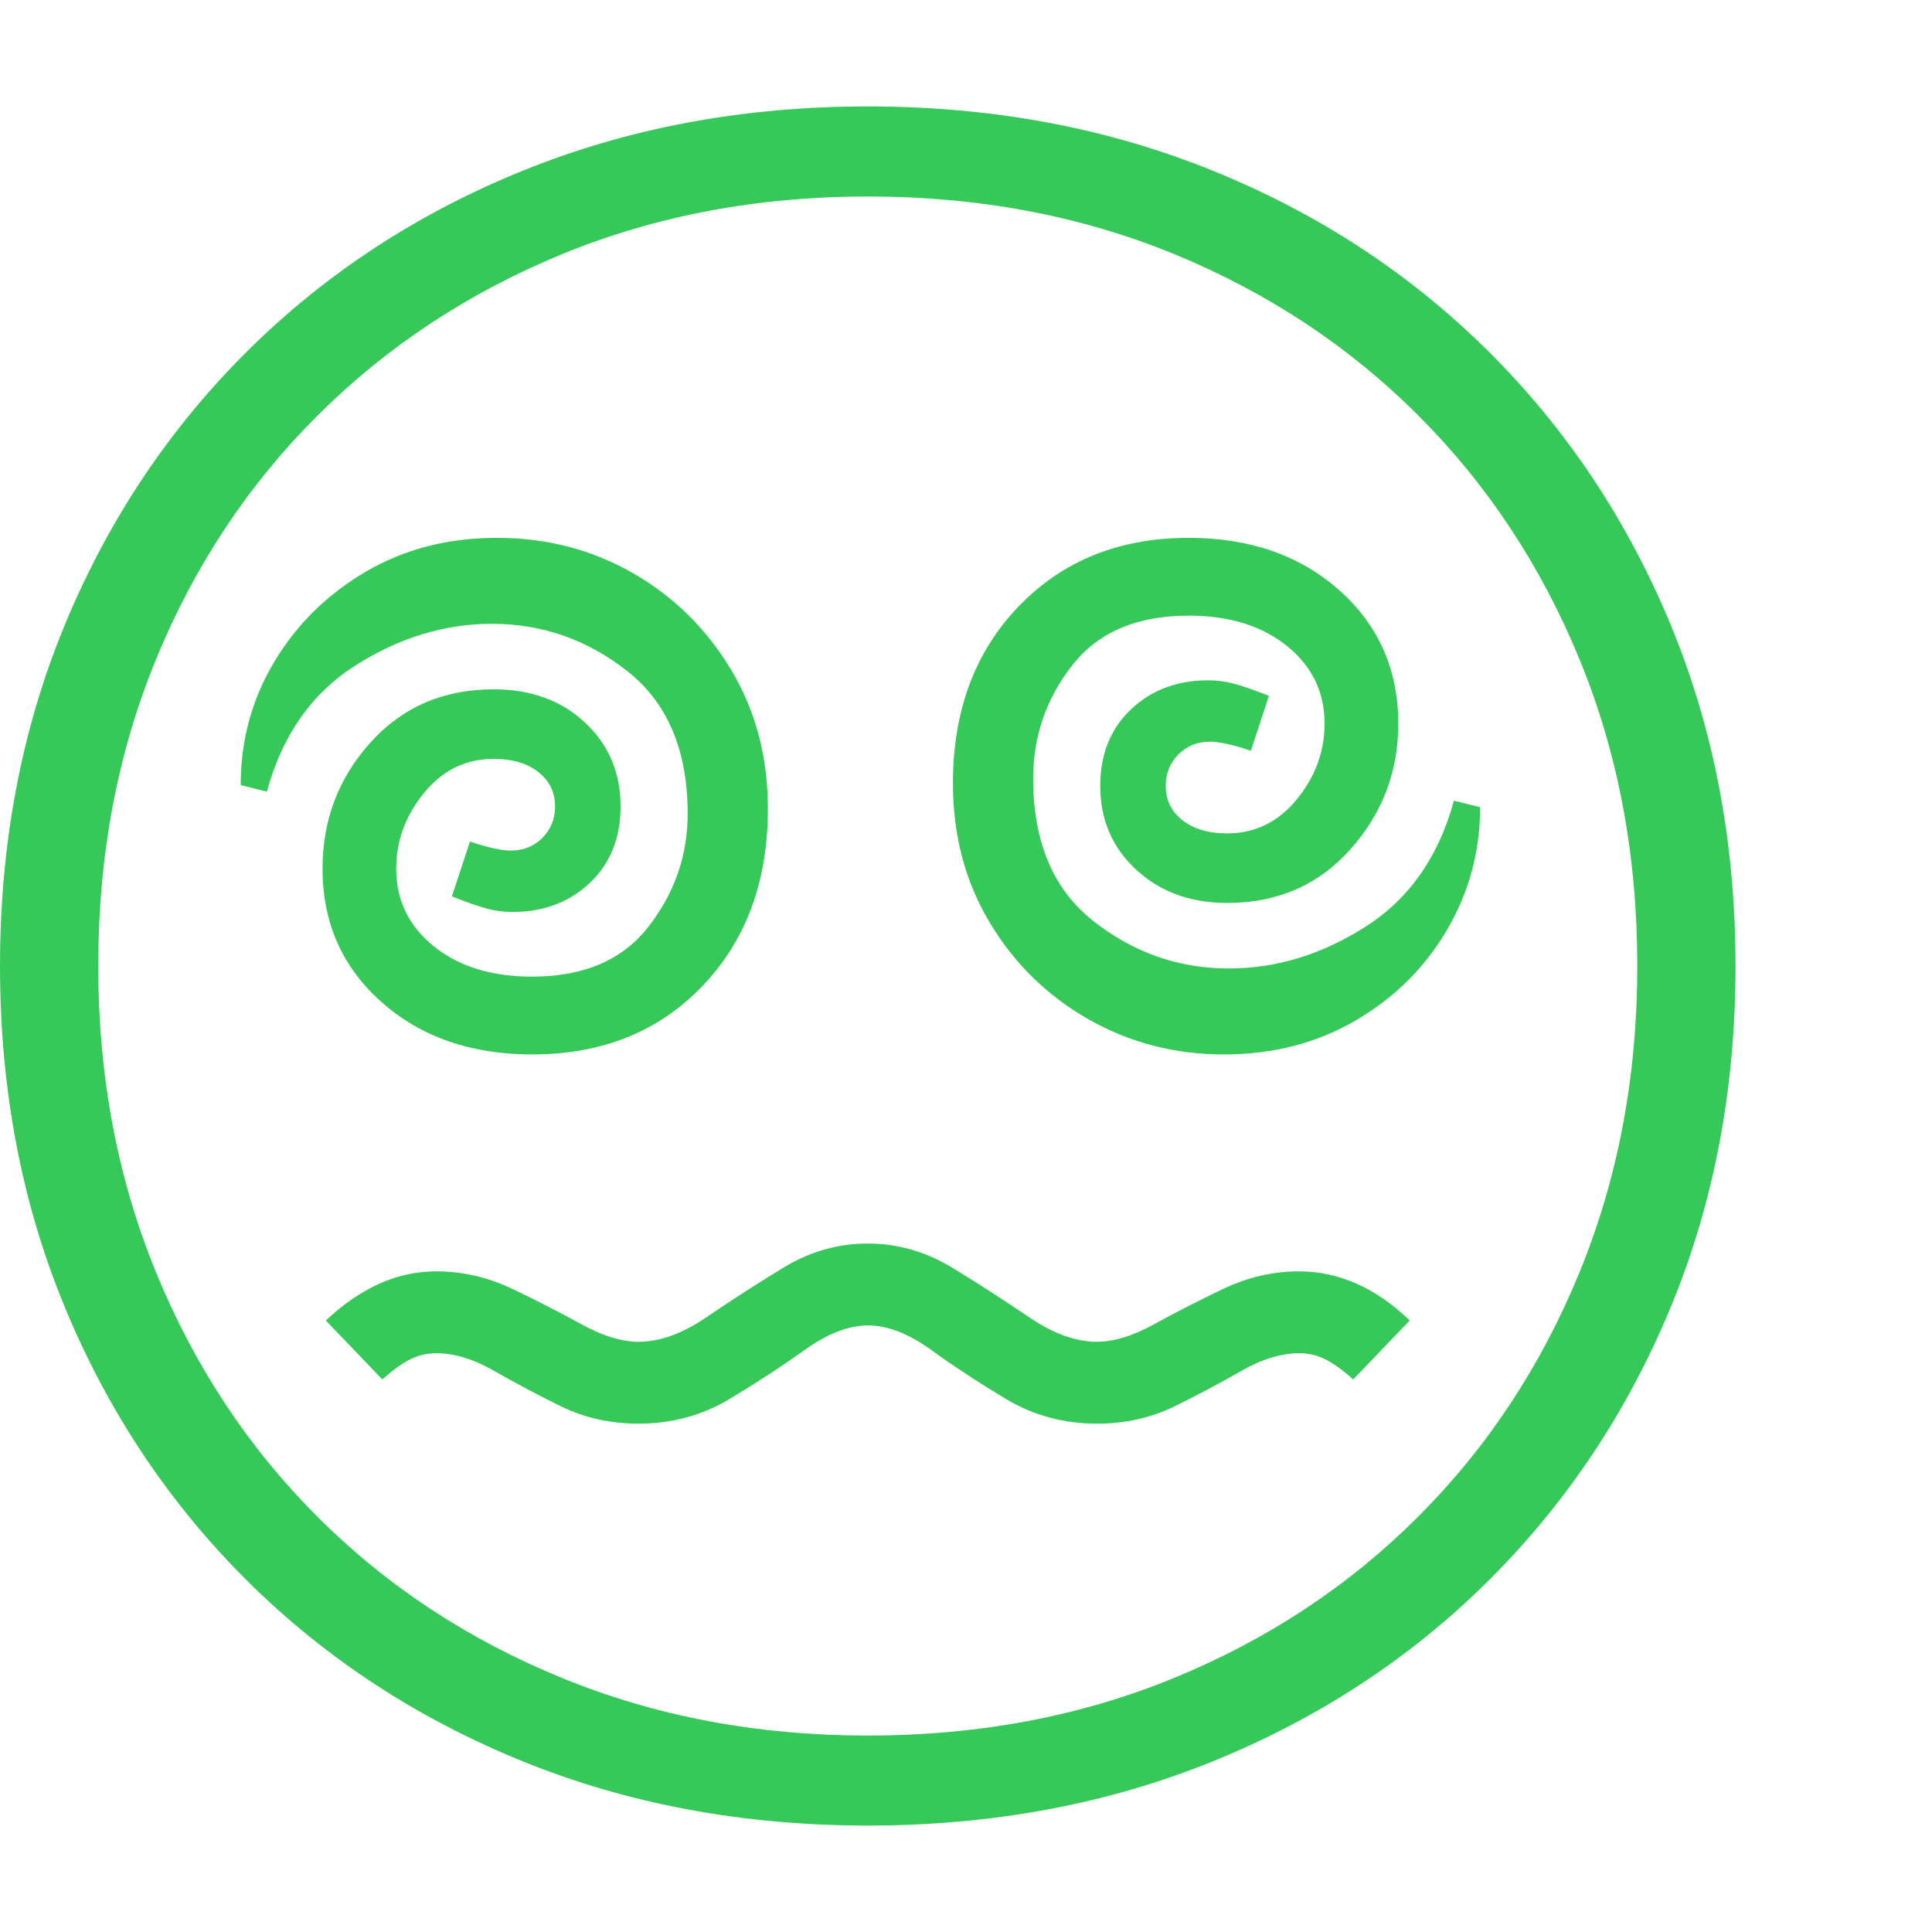 <svg version="1.1" xmlns="http://www.w3.org/2000/svg" style="fill:rgba(0,0,0,1.0)" width="256" height="256" viewBox="0 0 36.875 32.812"><path fill="rgb(55, 200, 90)" d="M16.562 32.812 C14.187 32.812 11.992 32.404 9.977 31.586 C7.961 30.768 6.208 29.62 4.719 28.141 C3.229 26.661 2.07 24.924 1.242 22.93 C0.414 20.935 0 18.76 0 16.406 C0 14.052 0.414 11.878 1.242 9.883 C2.07 7.888 3.229 6.151 4.719 4.672 C6.208 3.193 7.961 2.044 9.977 1.227 C11.992 0.409 14.187 -0 16.562 -0 C18.938 -0 21.133 0.409 23.148 1.227 C25.164 2.044 26.917 3.193 28.406 4.672 C29.896 6.151 31.055 7.888 31.883 9.883 C32.711 11.878 33.125 14.052 33.125 16.406 C33.125 18.76 32.711 20.935 31.883 22.93 C31.055 24.924 29.896 26.661 28.406 28.141 C26.917 29.62 25.164 30.768 23.148 31.586 C21.133 32.404 18.938 32.812 16.562 32.812 Z M12.188 25.141 C11.646 25.141 11.148 25.029 10.695 24.805 C10.242 24.581 9.82 24.357 9.43 24.133 C9.039 23.909 8.672 23.797 8.328 23.797 C8.151 23.797 7.984 23.836 7.828 23.914 C7.672 23.992 7.495 24.12 7.297 24.297 L6.219 23.172 C6.552 22.859 6.893 22.625 7.242 22.469 C7.591 22.312 7.953 22.234 8.328 22.234 C8.828 22.234 9.312 22.346 9.781 22.57 C10.25 22.794 10.687 23.018 11.094 23.242 C11.5 23.466 11.865 23.578 12.188 23.578 C12.594 23.578 13.026 23.422 13.484 23.109 C13.943 22.797 14.427 22.484 14.938 22.172 C15.448 21.859 15.99 21.703 16.562 21.703 C17.135 21.703 17.677 21.859 18.188 22.172 C18.698 22.484 19.182 22.797 19.641 23.109 C20.099 23.422 20.531 23.578 20.938 23.578 C21.26 23.578 21.625 23.466 22.031 23.242 C22.438 23.018 22.875 22.794 23.344 22.57 C23.813 22.346 24.297 22.234 24.797 22.234 C25.172 22.234 25.536 22.312 25.891 22.469 C26.245 22.625 26.583 22.859 26.906 23.172 L25.828 24.297 C25.63 24.12 25.453 23.992 25.297 23.914 C25.141 23.836 24.974 23.797 24.797 23.797 C24.453 23.797 24.086 23.909 23.695 24.133 C23.305 24.357 22.883 24.581 22.43 24.805 C21.977 25.029 21.479 25.141 20.938 25.141 C20.302 25.141 19.724 24.984 19.203 24.672 C18.682 24.359 18.206 24.047 17.773 23.734 C17.341 23.422 16.938 23.266 16.562 23.266 C16.198 23.266 15.797 23.422 15.359 23.734 C14.922 24.047 14.443 24.359 13.922 24.672 C13.401 24.984 12.823 25.141 12.188 25.141 Z M10.156 18.094 C8.99 18.094 8.031 17.76 7.281 17.094 C6.531 16.427 6.156 15.578 6.156 14.547 C6.156 13.62 6.461 12.818 7.07 12.141 C7.68 11.464 8.464 11.125 9.422 11.125 C10.13 11.125 10.711 11.336 11.164 11.758 C11.617 12.18 11.844 12.714 11.844 13.359 C11.844 13.964 11.648 14.451 11.258 14.82 C10.867 15.19 10.375 15.375 9.781 15.375 C9.615 15.375 9.453 15.354 9.297 15.312 C9.141 15.271 8.917 15.193 8.625 15.078 L8.969 14.031 C9.313 14.146 9.573 14.203 9.75 14.203 C9.99 14.203 10.19 14.122 10.352 13.961 C10.513 13.799 10.594 13.599 10.594 13.359 C10.594 13.089 10.487 12.87 10.273 12.703 C10.06 12.536 9.776 12.453 9.422 12.453 C8.891 12.453 8.448 12.669 8.094 13.102 C7.74 13.534 7.562 14.016 7.562 14.547 C7.562 15.151 7.802 15.646 8.281 16.031 C8.76 16.417 9.385 16.609 10.156 16.609 C11.146 16.609 11.888 16.289 12.383 15.648 C12.878 15.008 13.125 14.292 13.125 13.5 C13.125 12.292 12.742 11.385 11.977 10.781 C11.211 10.177 10.349 9.875 9.391 9.875 C8.484 9.875 7.615 10.141 6.781 10.672 C5.948 11.203 5.385 12.005 5.094 13.078 L4.594 12.953 C4.594 12.099 4.807 11.315 5.234 10.602 C5.661 9.888 6.242 9.315 6.977 8.883 C7.711 8.451 8.547 8.234 9.484 8.234 C10.432 8.234 11.297 8.458 12.078 8.906 C12.859 9.354 13.484 9.969 13.953 10.75 C14.422 11.531 14.656 12.417 14.656 13.406 C14.656 14.792 14.24 15.919 13.406 16.789 C12.573 17.659 11.49 18.094 10.156 18.094 Z M16.562 31.094 C18.677 31.094 20.628 30.727 22.414 29.992 C24.201 29.258 25.753 28.232 27.07 26.914 C28.388 25.596 29.414 24.042 30.148 22.25 C30.883 20.458 31.25 18.51 31.25 16.406 C31.25 14.292 30.883 12.341 30.148 10.555 C29.414 8.768 28.388 7.216 27.07 5.898 C25.753 4.581 24.201 3.555 22.414 2.82 C20.628 2.086 18.677 1.719 16.562 1.719 C14.458 1.719 12.513 2.086 10.727 2.82 C8.94 3.555 7.385 4.581 6.062 5.898 C4.74 7.216 3.711 8.768 2.977 10.555 C2.242 12.341 1.875 14.292 1.875 16.406 C1.875 18.51 2.242 20.458 2.977 22.25 C3.711 24.042 4.737 25.596 6.055 26.914 C7.372 28.232 8.927 29.258 10.719 29.992 C12.51 30.727 14.458 31.094 16.562 31.094 Z M23.359 18.094 C22.422 18.094 21.56 17.87 20.773 17.422 C19.987 16.974 19.359 16.359 18.891 15.578 C18.422 14.797 18.188 13.911 18.188 12.922 C18.188 11.536 18.607 10.409 19.445 9.539 C20.284 8.669 21.365 8.234 22.688 8.234 C23.854 8.234 24.812 8.568 25.562 9.234 C26.313 9.901 26.688 10.75 26.688 11.781 C26.688 12.698 26.383 13.497 25.773 14.18 C25.164 14.862 24.38 15.203 23.422 15.203 C22.724 15.203 22.146 14.992 21.688 14.57 C21.229 14.148 21 13.615 21 12.969 C21 12.365 21.195 11.878 21.586 11.508 C21.977 11.138 22.469 10.953 23.062 10.953 C23.229 10.953 23.391 10.974 23.547 11.016 C23.703 11.057 23.927 11.135 24.219 11.25 L23.875 12.297 C23.531 12.182 23.271 12.125 23.094 12.125 C22.854 12.125 22.654 12.206 22.492 12.367 C22.331 12.529 22.25 12.729 22.25 12.969 C22.25 13.24 22.357 13.458 22.57 13.625 C22.784 13.792 23.068 13.875 23.422 13.875 C23.953 13.875 24.396 13.659 24.75 13.227 C25.104 12.794 25.281 12.313 25.281 11.781 C25.281 11.177 25.042 10.682 24.562 10.297 C24.083 9.911 23.458 9.719 22.688 9.719 C21.698 9.719 20.956 10.036 20.461 10.672 C19.966 11.307 19.719 12.026 19.719 12.828 C19.719 14.036 20.102 14.943 20.867 15.547 C21.633 16.151 22.495 16.453 23.453 16.453 C24.359 16.453 25.229 16.188 26.062 15.656 C26.896 15.125 27.458 14.323 27.75 13.25 L28.25 13.375 C28.25 14.219 28.039 15 27.617 15.719 C27.195 16.438 26.615 17.013 25.875 17.445 C25.135 17.878 24.297 18.094 23.359 18.094 Z M36.875 27.344" /></svg>